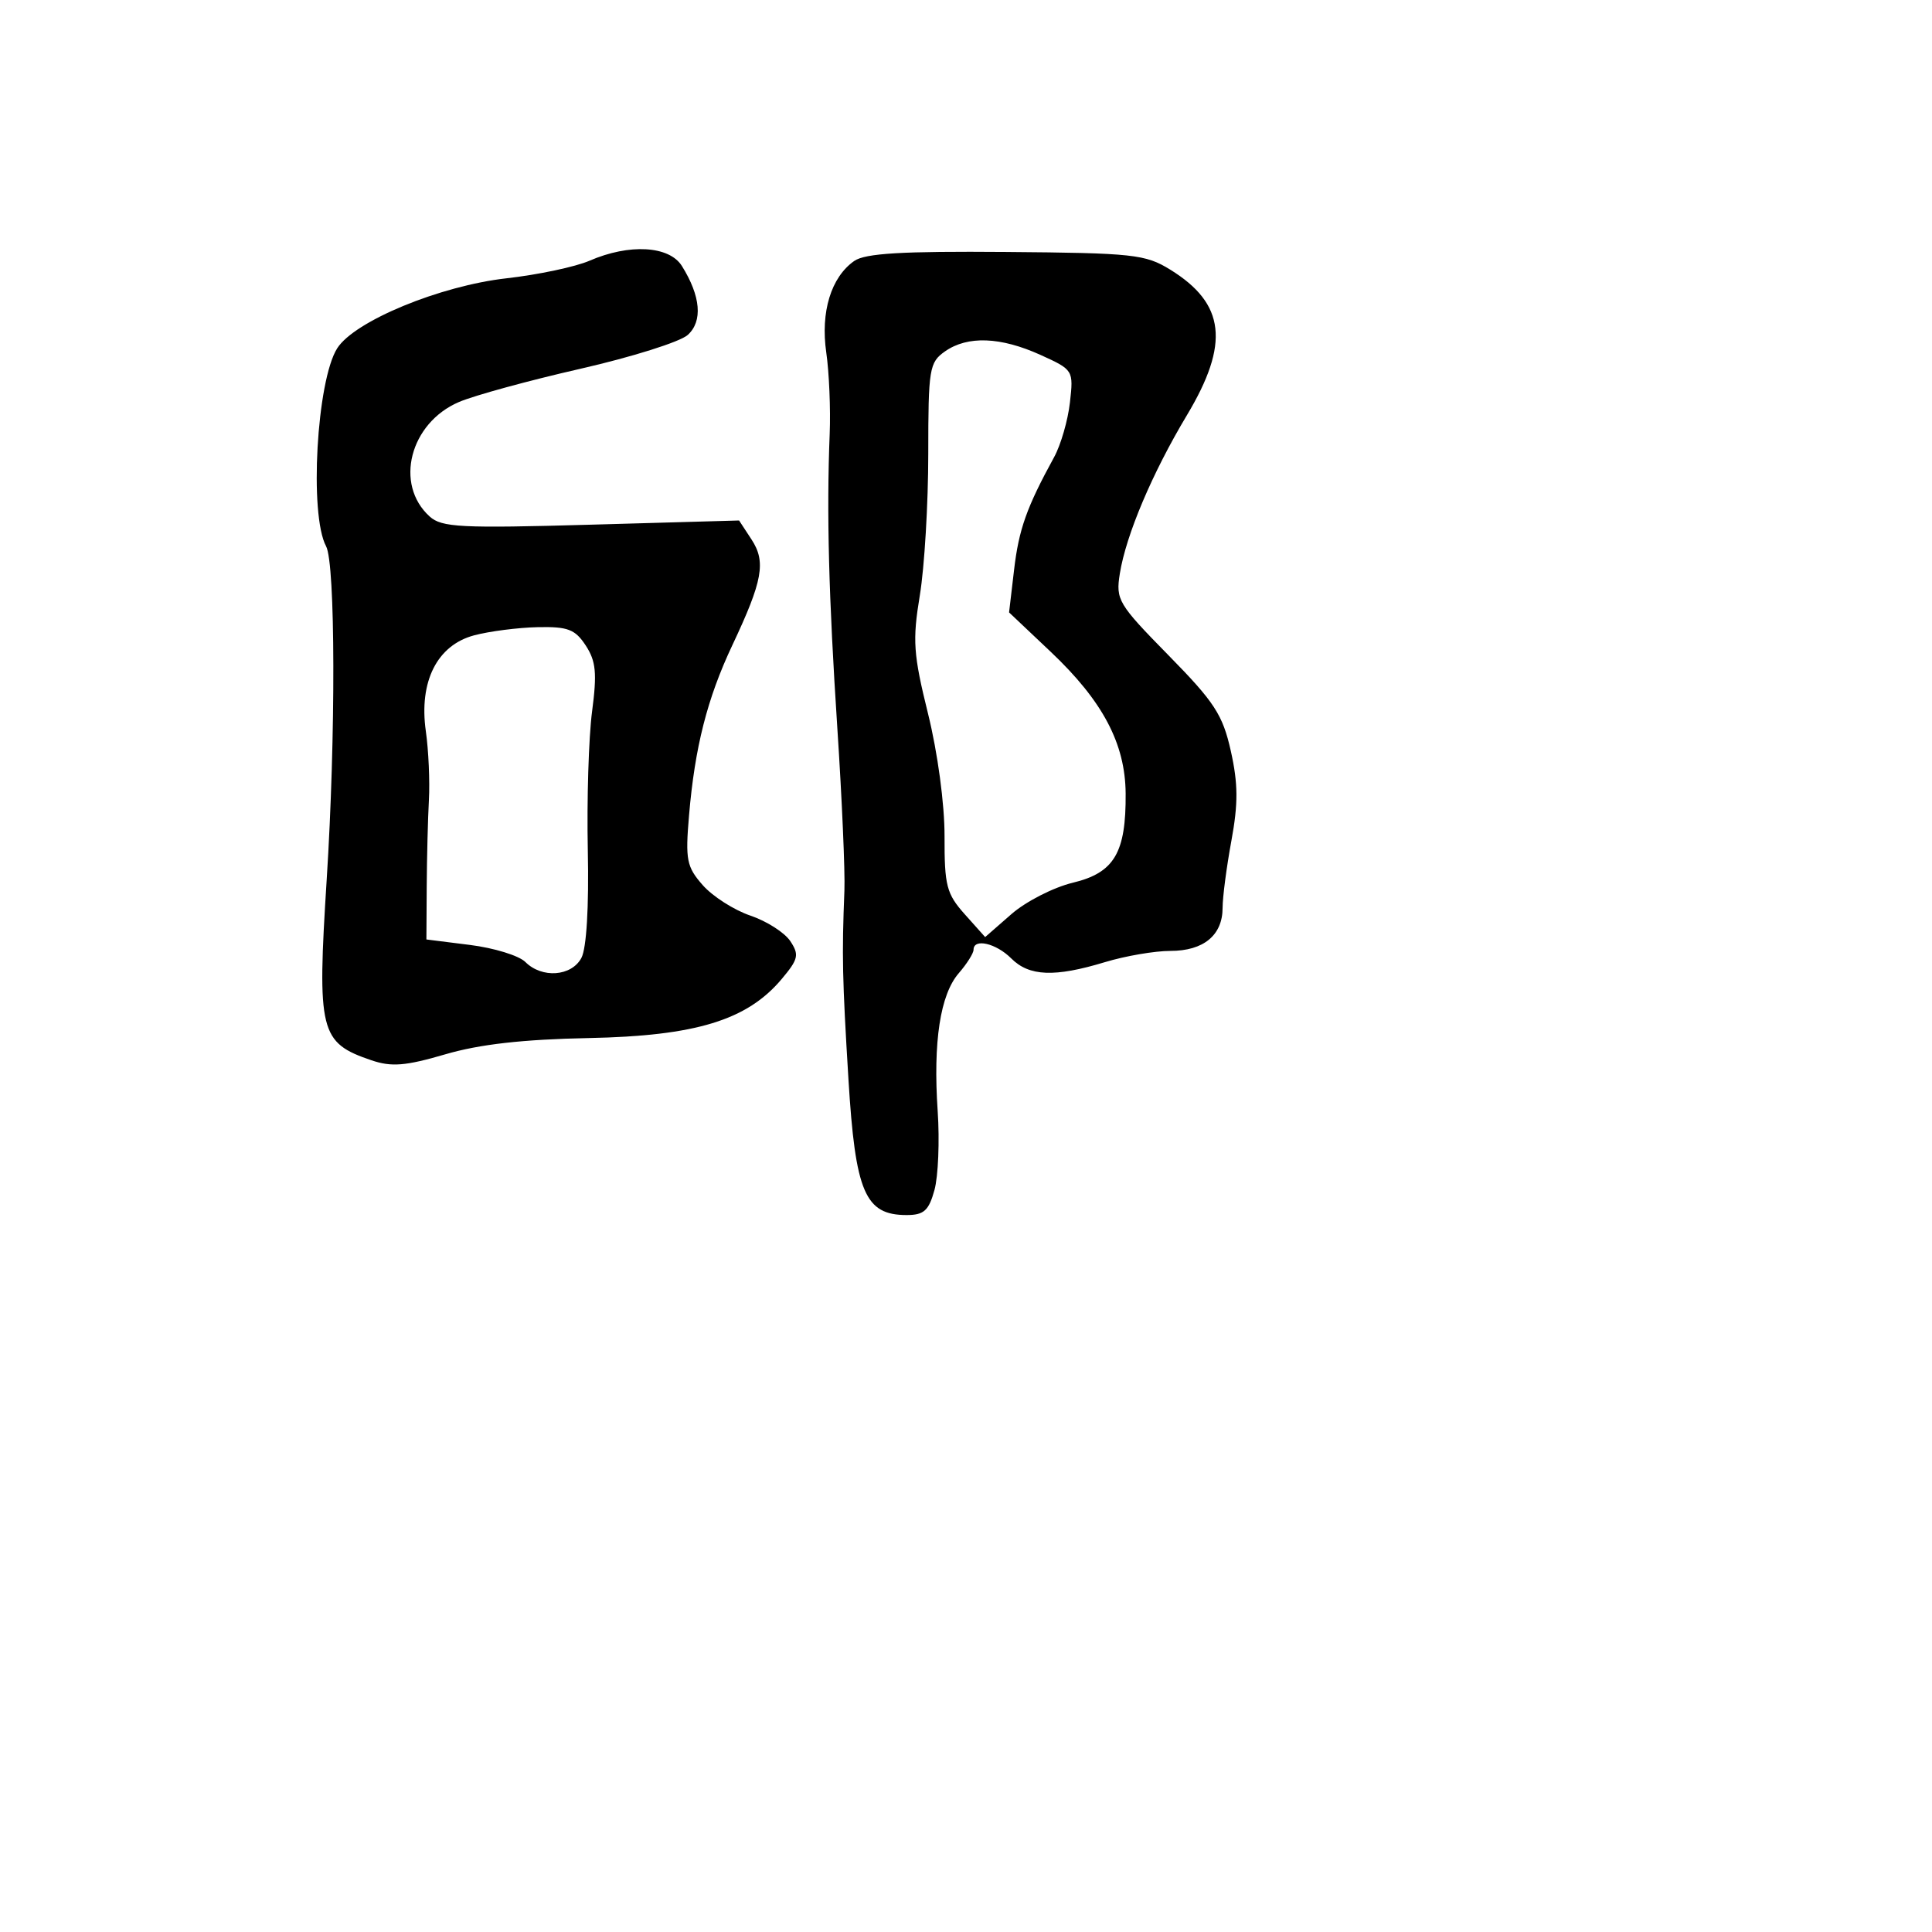 <svg xmlns="http://www.w3.org/2000/svg" width="256" height="256" viewBox="0 0 256 256" version="1.1">
	<path d="M 78.113 34.548 C 76.250 35.357, 71.300 36.405, 67.113 36.877 C 58.282 37.874, 46.975 42.546, 44.685 46.146 C 41.960 50.428, 40.959 68.195, 43.207 72.379 C 44.451 74.694, 44.495 97.556, 43.292 116.500 C 42.007 136.735, 42.360 138.163, 49.228 140.496 C 51.878 141.397, 53.735 141.246, 59 139.703 C 63.538 138.372, 69.273 137.722, 78 137.548 C 92.170 137.267, 98.982 135.187, 103.563 129.743 C 105.792 127.094, 105.924 126.518, 104.718 124.702 C 103.969 123.574, 101.589 122.053, 99.428 121.322 C 97.268 120.591, 94.430 118.777, 93.122 117.292 C 90.980 114.858, 90.799 113.943, 91.301 108.046 C 92.070 99.005, 93.713 92.544, 97.035 85.500 C 101.070 76.944, 101.522 74.446, 99.576 71.476 L 97.932 68.966 78.338 69.522 C 61.063 70.013, 58.530 69.885, 56.929 68.436 C 52.225 64.179, 54.308 56.051, 60.816 53.267 C 62.842 52.400, 70.079 50.420, 76.899 48.866 C 83.718 47.312, 90.123 45.294, 91.132 44.380 C 93.137 42.566, 92.856 39.254, 90.358 35.250 C 88.679 32.559, 83.394 32.256, 78.113 34.548 M 113.190 34.579 C 110.117 36.732, 108.709 41.341, 109.485 46.708 C 109.866 49.344, 110.070 54.200, 109.938 57.500 C 109.519 67.975, 109.806 79.012, 110.953 96.500 C 111.566 105.850, 111.988 115.525, 111.889 118 C 111.545 126.658, 111.608 129.600, 112.423 143 C 113.335 157.995, 114.621 161, 120.127 161 C 122.421 161, 123.065 160.423, 123.819 157.692 C 124.322 155.873, 124.515 151.162, 124.248 147.225 C 123.626 138.044, 124.584 131.786, 127.046 128.947 C 128.121 127.708, 129 126.313, 129 125.847 C 129 124.290, 131.977 124.977, 134 127 C 136.376 129.376, 139.749 129.509, 146.409 127.489 C 149.109 126.670, 153.014 126, 155.088 126 C 159.482 126, 162 123.921, 162 120.294 C 162 118.884, 162.525 114.881, 163.167 111.399 C 164.073 106.478, 164.057 103.832, 163.092 99.521 C 162.014 94.702, 160.929 93.036, 154.824 86.821 C 148.156 80.033, 147.827 79.481, 148.383 76.004 C 149.199 70.901, 152.686 62.666, 157.266 55.027 C 162.962 45.527, 162.359 40.239, 155.068 35.733 C 151.772 33.696, 150.171 33.523, 133.307 33.386 C 119.511 33.274, 114.641 33.563, 113.190 34.579 M 125.223 46.557 C 123.136 48.018, 123 48.847, 123 60.114 C 123 66.714, 122.497 75.160, 121.882 78.882 C 120.894 84.866, 121.020 86.684, 122.971 94.575 C 124.251 99.754, 125.168 106.568, 125.157 110.811 C 125.139 117.356, 125.419 118.438, 127.837 121.144 L 130.538 124.167 134.019 121.125 C 135.934 119.452, 139.598 117.579, 142.161 116.963 C 147.648 115.645, 149.215 112.994, 149.154 105.134 C 149.103 98.529, 146.117 92.885, 139.229 86.371 L 133.707 81.149 134.371 75.501 C 135.002 70.127, 136.037 67.216, 139.680 60.564 C 140.564 58.949, 141.506 55.690, 141.773 53.323 C 142.254 49.058, 142.217 48.999, 137.879 47.031 C 132.585 44.629, 128.209 44.465, 125.223 46.557 M 62.825 84.185 C 57.917 85.491, 55.491 90.308, 56.426 96.892 C 56.786 99.426, 56.969 103.525, 56.833 106 C 56.696 108.475, 56.566 113.646, 56.542 117.492 L 56.500 124.484 62.291 125.211 C 65.475 125.611, 68.770 126.627, 69.612 127.469 C 71.810 129.668, 75.724 129.384, 77.037 126.931 C 77.717 125.659, 78.045 120.172, 77.888 112.681 C 77.748 105.982, 78.002 97.702, 78.452 94.282 C 79.122 89.199, 78.969 87.602, 77.613 85.532 C 76.204 83.382, 75.241 83.016, 71.227 83.103 C 68.627 83.160, 64.846 83.647, 62.825 84.185" stroke="none" fill="black" fill-rule="evenodd"/>
</svg>